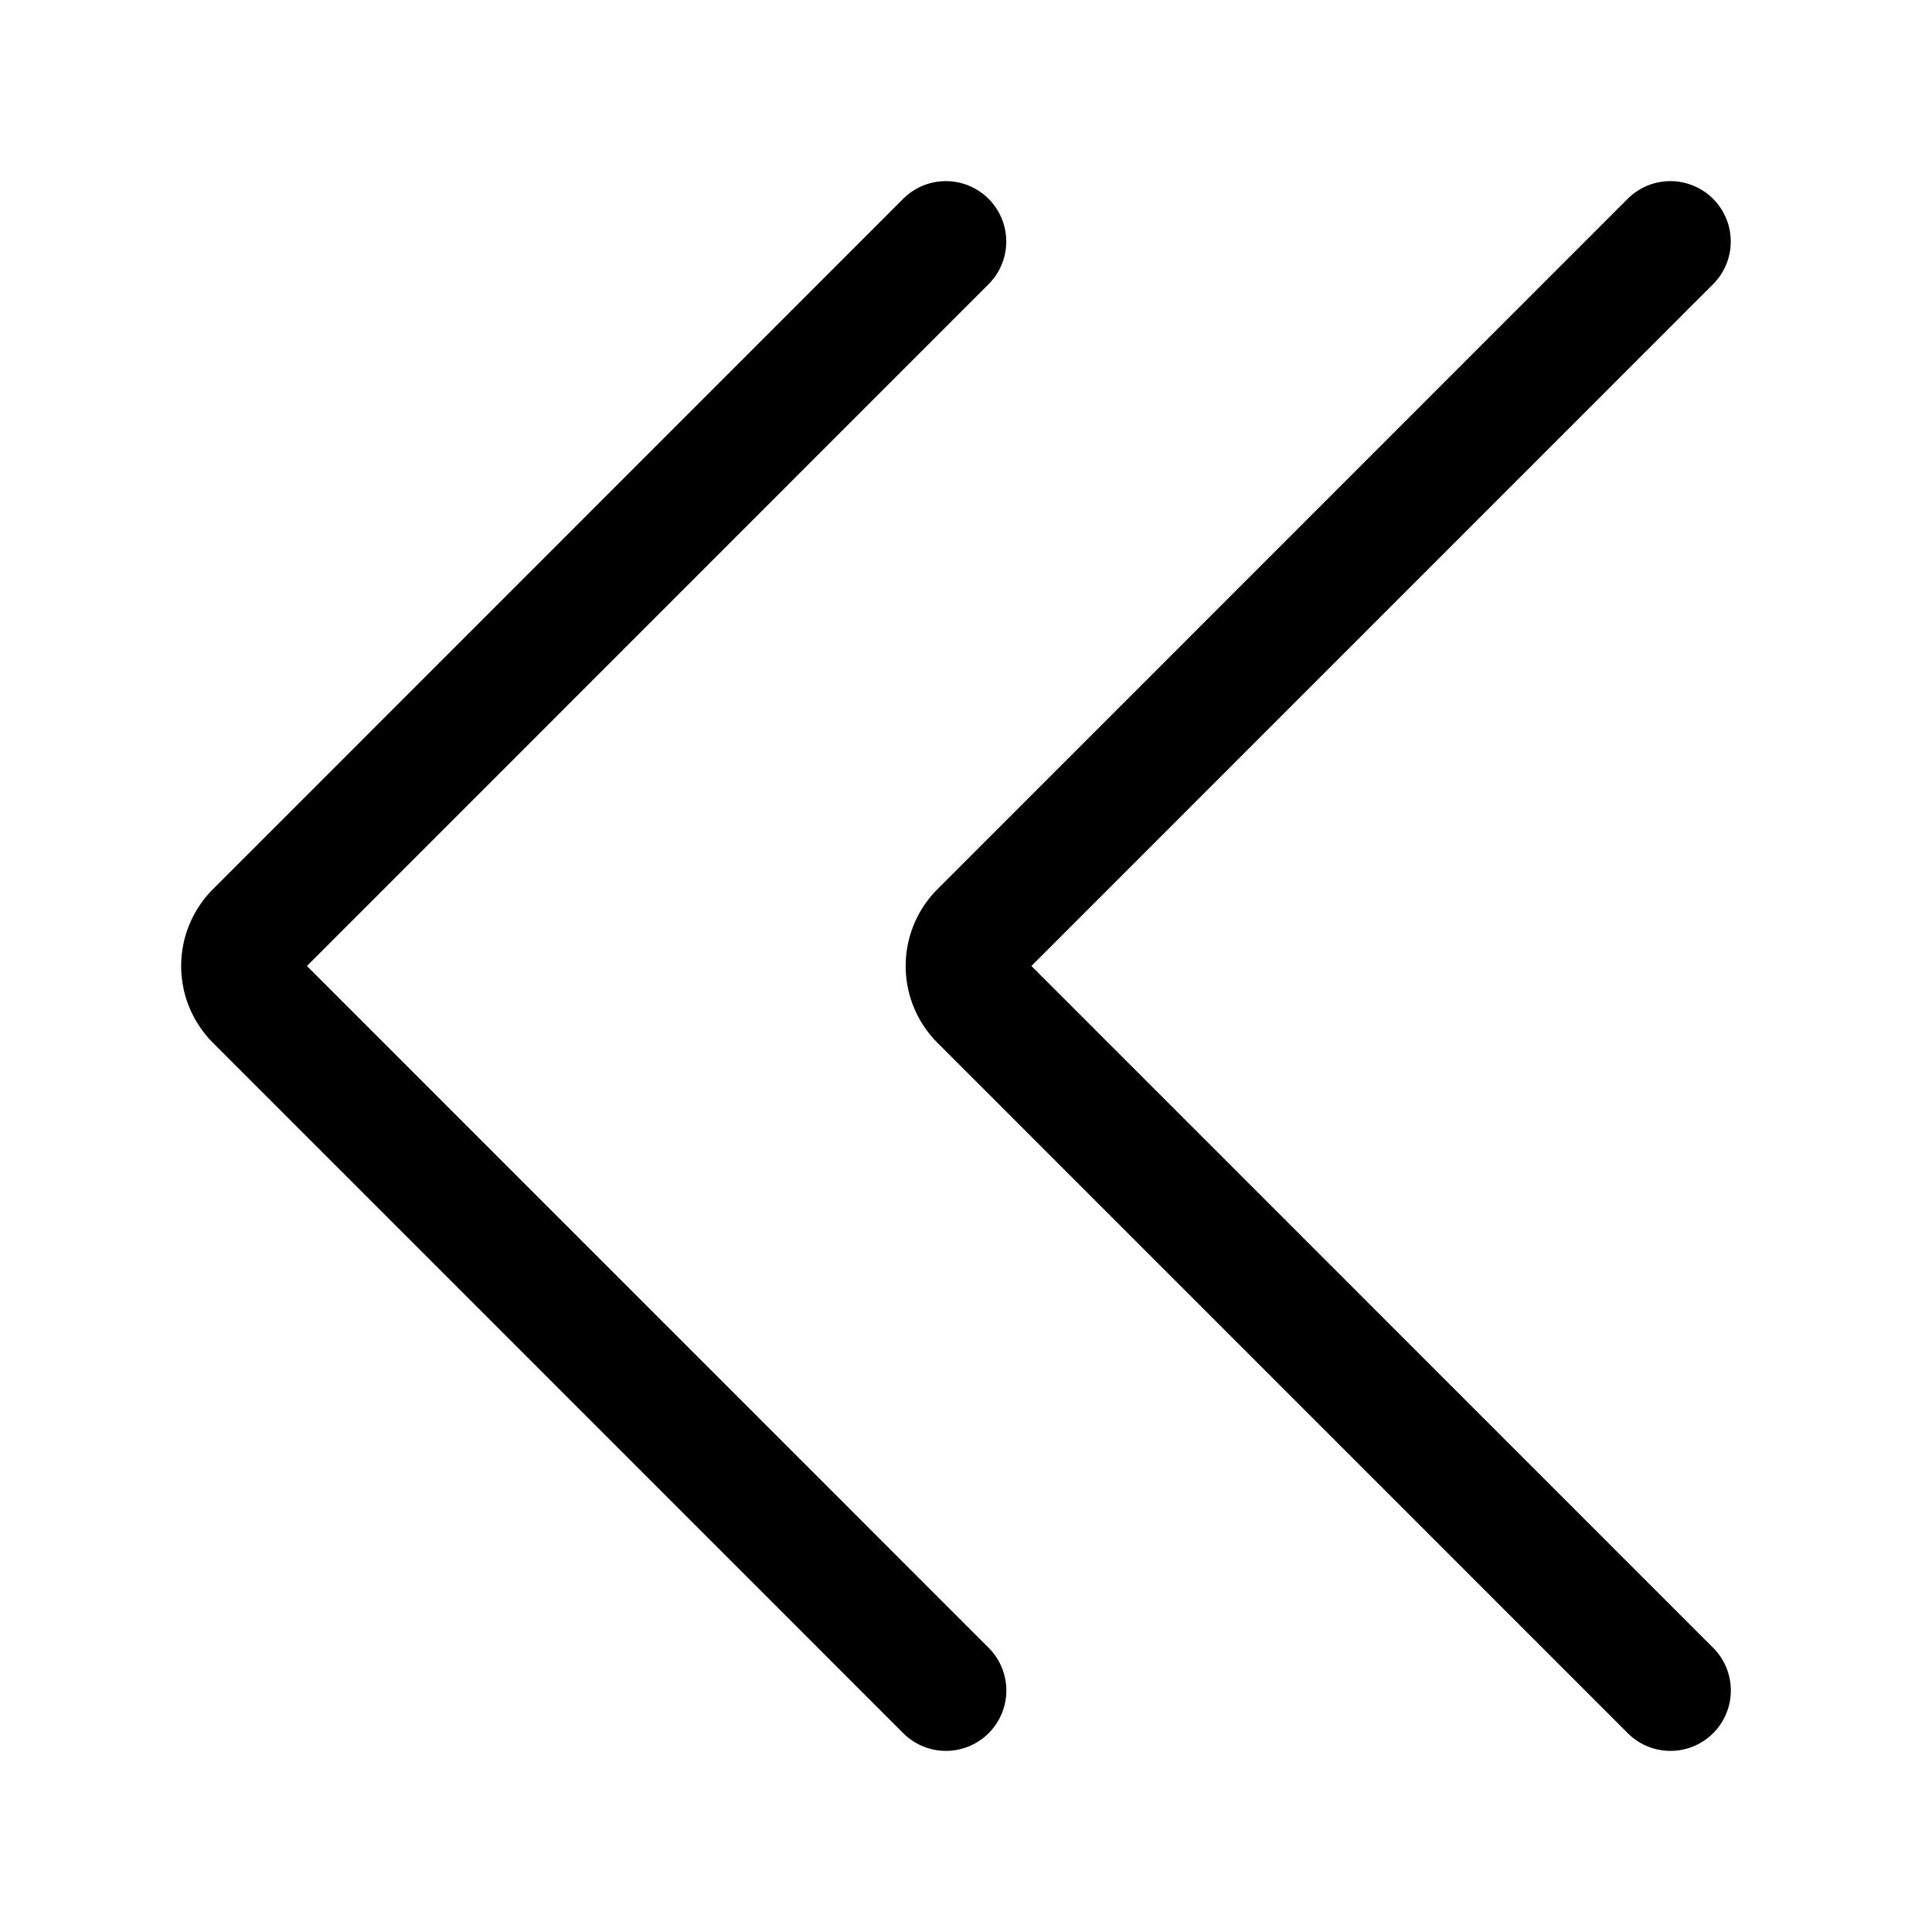 <svg viewBox="0 0 24 24" fill="none" xmlns="http://www.w3.org/2000/svg"><path d="m11.751 21-8.575-8.576a.6.6 0 0 1 0-.848L11.75 3M20.751 21l-8.575-8.576a.6.6 0 0 1 0-.848L20.75 3" stroke="currentColor" vector-effect="non-scaling-stroke" stroke-width="1.5" stroke-linecap="round" stroke-linejoin="round"/></svg>